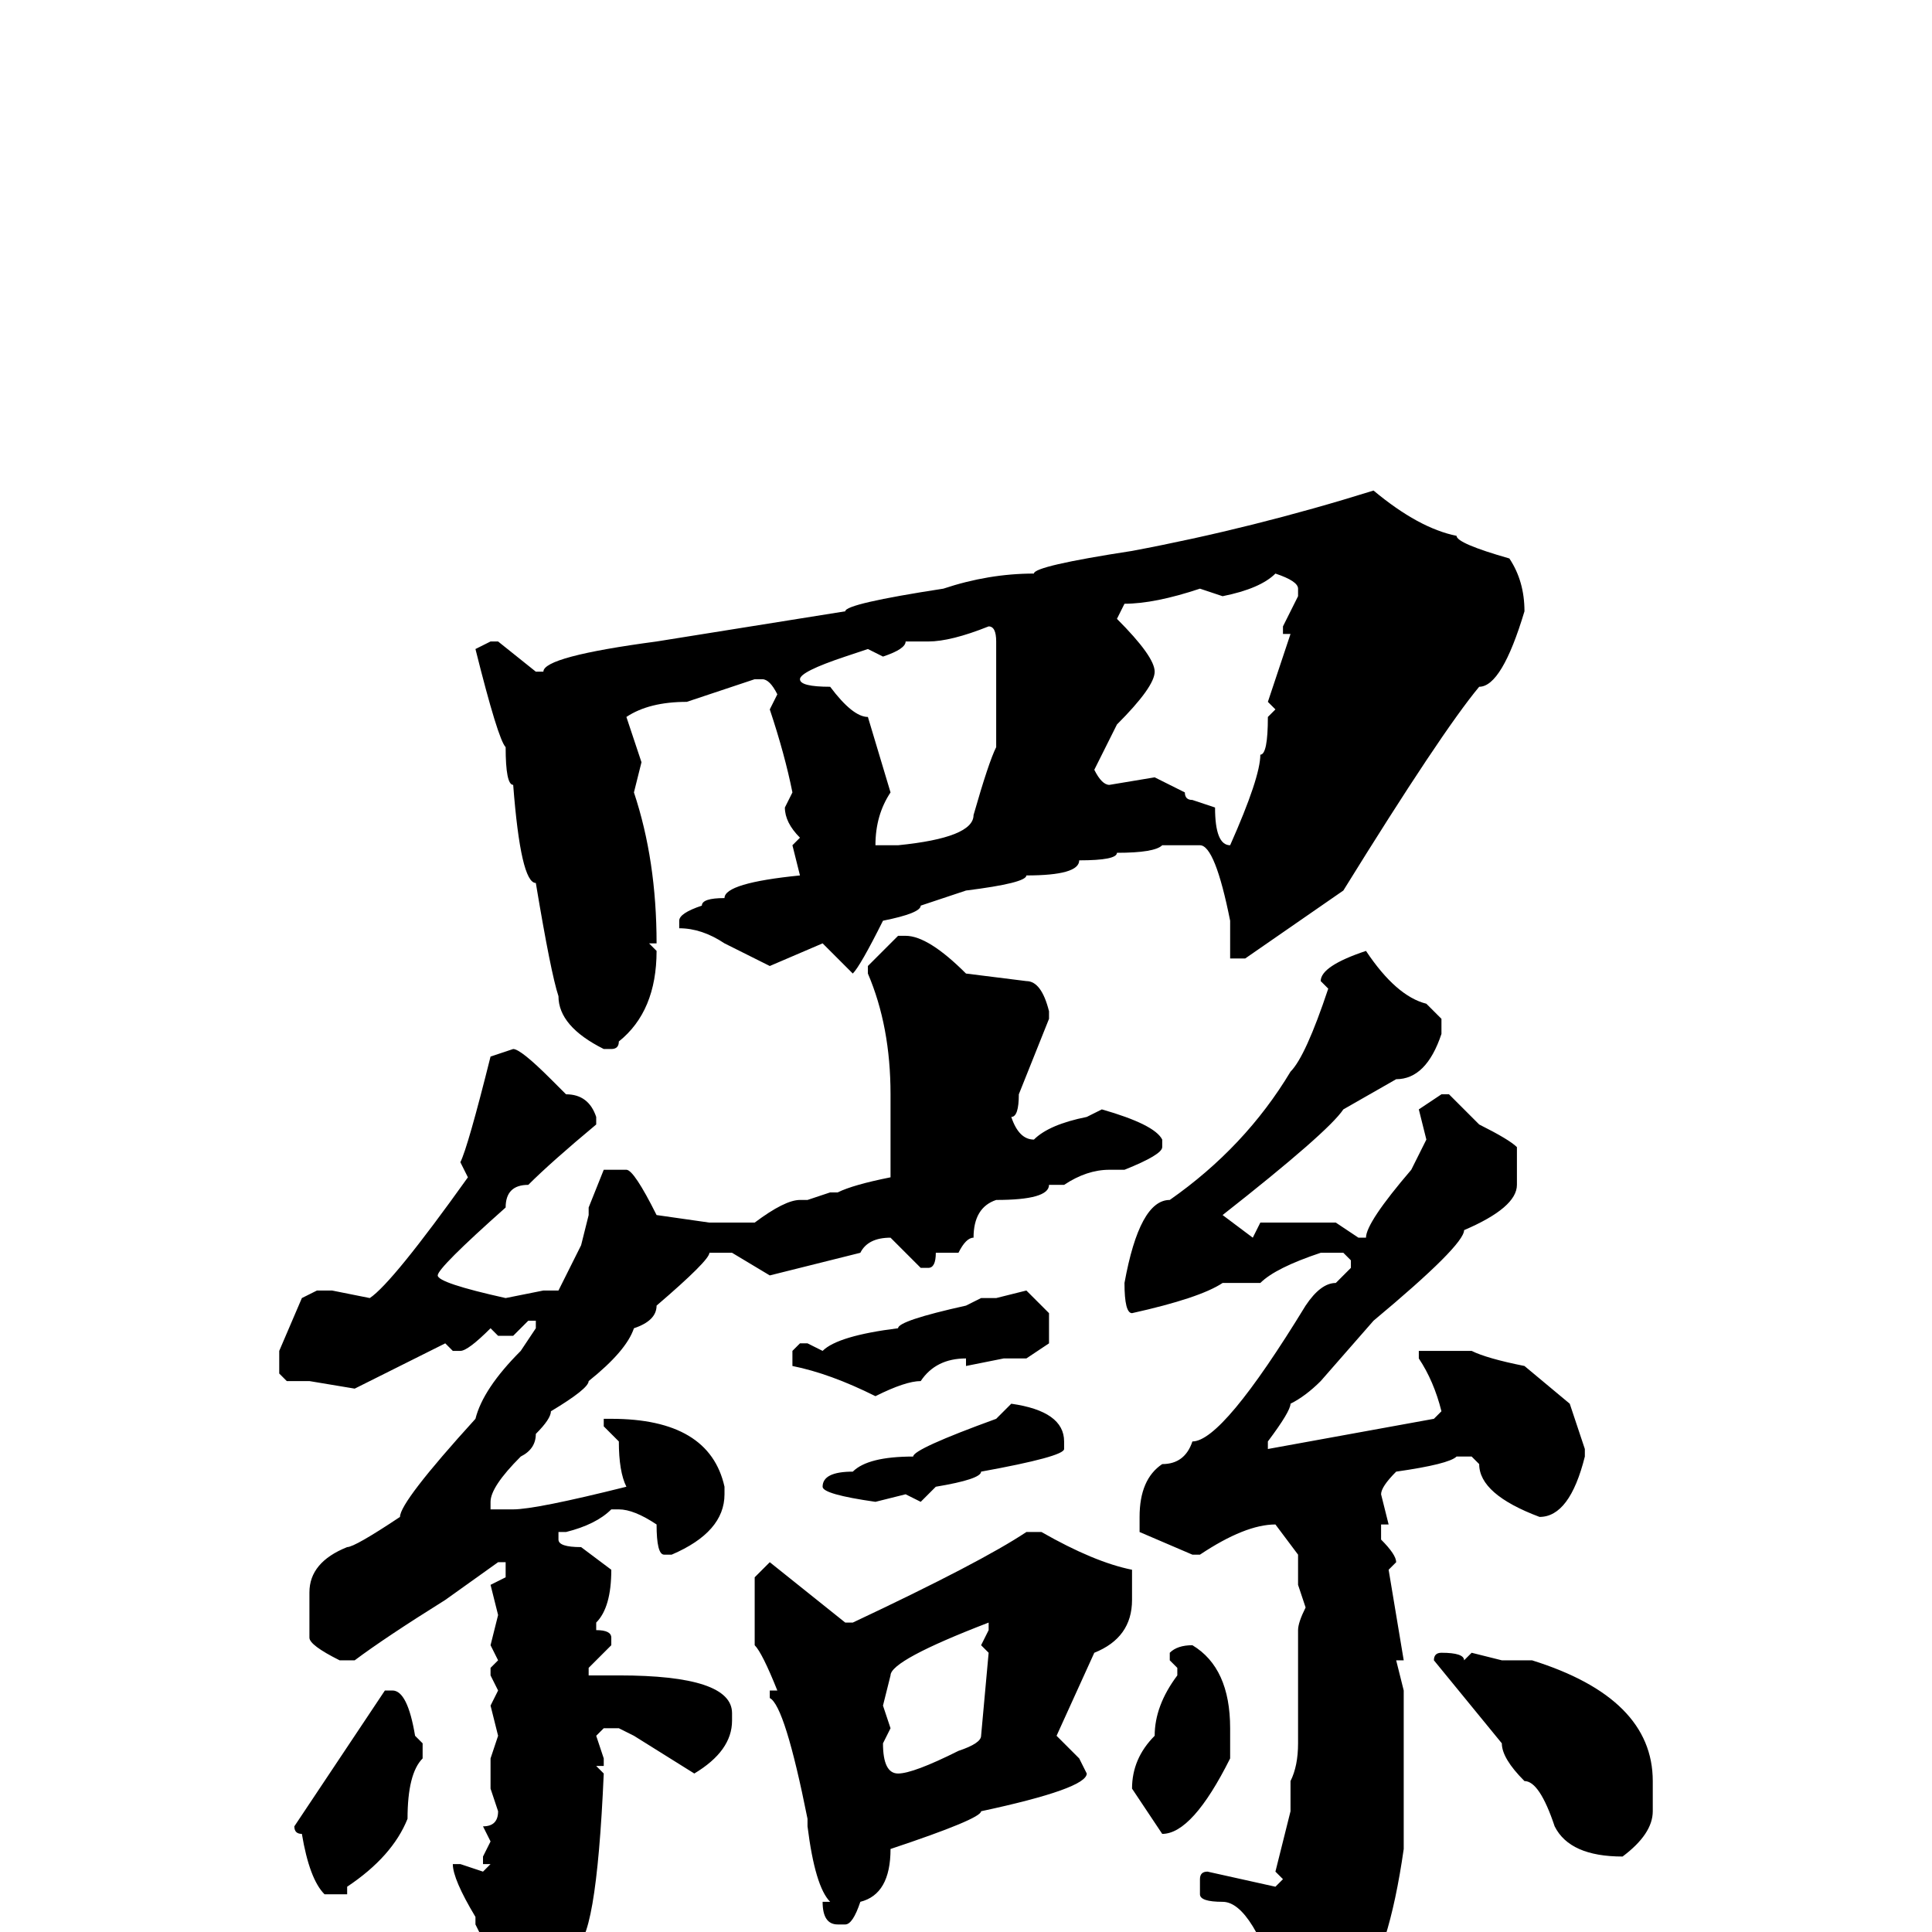 <svg xmlns="http://www.w3.org/2000/svg" viewBox="0 -256 256 256">
	<path fill="#000000" d="M182 -191Q188 -186 193 -185Q193 -184 200 -182Q202 -179 202 -175Q199 -165 196 -165Q191 -159 178 -138L165 -129H163V-131V-134Q161 -144 159 -144H156H154Q153 -143 148 -143Q148 -142 143 -142Q143 -140 136 -140Q136 -139 128 -138L122 -136Q122 -135 117 -134Q114 -128 113 -127L109 -131L102 -128L96 -131Q93 -133 90 -133V-134Q90 -135 93 -136Q93 -137 96 -137Q96 -139 106 -140L105 -144L106 -145Q104 -147 104 -149L105 -151Q104 -156 102 -162L103 -164Q102 -166 101 -166H100L91 -163Q86 -163 83 -161L85 -155L84 -151Q87 -142 87 -131H86L87 -130Q87 -122 82 -118Q82 -117 81 -117H80Q74 -120 74 -124Q73 -127 71 -139Q69 -139 68 -152Q67 -152 67 -157Q66 -158 63 -170L65 -171H66L71 -167H72Q72 -169 87 -171L112 -175Q112 -176 125 -178Q131 -180 137 -180Q137 -181 150 -183Q166 -186 182 -191ZM162 -177L159 -178Q153 -176 149 -176L148 -174Q153 -169 153 -167Q153 -165 148 -160L145 -154Q146 -152 147 -152L153 -153L157 -151Q157 -150 158 -150L161 -149Q161 -144 163 -144Q167 -153 167 -156Q168 -156 168 -161L169 -162L168 -163L171 -172H170V-173L172 -177V-178Q172 -179 169 -180Q167 -178 162 -177ZM123 -171H120Q120 -170 117 -169L115 -170L112 -169Q106 -167 106 -166Q106 -165 110 -165Q113 -161 115 -161L118 -151Q116 -148 116 -144H119Q129 -145 129 -148Q131 -155 132 -157V-159V-164V-171Q132 -173 131 -173Q126 -171 123 -171ZM119 -132H120Q123 -132 128 -127L136 -126Q138 -126 139 -122V-121L135 -111Q135 -108 134 -108Q135 -105 137 -105Q139 -107 144 -108L146 -109Q153 -107 154 -105V-104Q154 -103 149 -101H147Q144 -101 141 -99H139Q139 -97 132 -97Q129 -96 129 -92Q128 -92 127 -90H124Q124 -88 123 -88H122L118 -92Q115 -92 114 -90L102 -87L97 -90H94Q94 -89 87 -83Q87 -81 84 -80Q83 -77 78 -73Q78 -72 73 -69Q73 -68 71 -66Q71 -64 69 -63Q65 -59 65 -57V-56H68Q71 -56 83 -59Q82 -61 82 -65L80 -67V-68H81Q94 -68 96 -59V-58Q96 -53 89 -50H88Q87 -50 87 -54Q84 -56 82 -56H81Q79 -54 75 -53H74V-52Q74 -51 77 -51L81 -48Q81 -43 79 -41V-40Q81 -40 81 -39V-38L78 -35V-34H82Q97 -34 97 -29V-28Q97 -24 92 -21L84 -26L82 -27H80L79 -26L80 -23V-22H79L80 -21Q79 2 76 2Q67 12 65 12H64Q63 12 63 9L64 1L63 -1V-2Q60 -7 60 -9H61L64 -8L65 -9H64V-10L65 -12L64 -14Q66 -14 66 -16L65 -19V-23L66 -26L65 -30L66 -32L65 -34V-35L66 -36L65 -38L66 -42L65 -46L67 -47V-49H66L59 -44Q51 -39 47 -36H45Q41 -38 41 -39V-45Q41 -49 46 -51Q47 -51 53 -55Q53 -57 63 -68Q64 -72 69 -77L71 -80V-81H70L68 -79H66L65 -80Q62 -77 61 -77H60L59 -78Q57 -77 47 -72L41 -73H38L37 -74V-77L40 -84L42 -85H44L49 -84Q52 -86 62 -100L61 -102Q62 -104 65 -116L68 -117Q69 -117 73 -113L75 -111Q78 -111 79 -108V-107Q73 -102 70 -99Q67 -99 67 -96Q58 -88 58 -87Q58 -86 67 -84L72 -85H74L77 -91L78 -95V-96L80 -101H81H83Q84 -101 87 -95L94 -94H96H100Q104 -97 106 -97H107L110 -98H111Q113 -99 118 -100V-104V-105V-108V-110V-111Q118 -120 115 -127V-128ZM181 -130Q185 -124 189 -123L191 -121V-119Q189 -113 185 -113L178 -109Q176 -106 162 -95L166 -92L167 -94H170H177L180 -92H181Q181 -94 187 -101L189 -105L188 -109L191 -111H192L196 -107Q200 -105 201 -104V-99Q201 -96 194 -93Q194 -91 182 -81L175 -73Q173 -71 171 -70Q171 -69 168 -65V-64L190 -68L191 -69Q190 -73 188 -76V-77H189H195Q197 -76 202 -75L208 -70L210 -64V-63Q208 -55 204 -55Q196 -58 196 -62L195 -63H193Q192 -62 185 -61Q183 -59 183 -58L184 -54H183V-52Q185 -50 185 -49L184 -48L186 -36H185L186 -32V-16V-11Q184 3 180 8Q180 11 173 15L169 14L170 9Q166 -4 162 -4Q159 -4 159 -5V-7Q159 -8 160 -8L169 -6L170 -7L169 -8L171 -16V-17V-20Q172 -22 172 -25V-27V-28V-30V-38V-40Q172 -41 173 -43L172 -46V-50L169 -54Q165 -54 159 -50H158L151 -53V-55Q151 -60 154 -62Q157 -62 158 -65Q162 -65 173 -83Q175 -86 177 -86L179 -88V-89L178 -90H175Q169 -88 167 -86H162Q159 -84 150 -82Q149 -82 149 -86Q151 -97 155 -97Q165 -104 171 -114Q173 -116 176 -125L175 -126Q175 -128 181 -130ZM136 -85L139 -82V-78L136 -76H133L128 -75V-76Q124 -76 122 -73Q120 -73 116 -71Q110 -74 105 -75V-76V-77L106 -78H107L109 -77Q111 -79 119 -80Q119 -81 128 -83L130 -84H132ZM134 -70Q141 -69 141 -65V-64Q141 -63 130 -61Q130 -60 124 -59L122 -57L120 -58L116 -57Q109 -58 109 -59Q109 -61 113 -61Q115 -63 121 -63Q121 -64 132 -68ZM136 -53H138Q145 -49 150 -48V-45V-44Q150 -39 145 -37L140 -26L143 -23L144 -21Q144 -19 130 -16Q130 -15 118 -11Q118 -5 114 -4Q113 -1 112 -1H111Q109 -1 109 -4H110Q108 -6 107 -14V-15Q104 -30 102 -31V-32H103Q101 -37 100 -38V-39V-47L102 -49L112 -41H113Q130 -49 136 -53ZM117 -30L118 -27L117 -25Q117 -21 119 -21Q121 -21 127 -24Q130 -25 130 -26L131 -37L130 -38L131 -40V-41Q118 -36 118 -34ZM158 -38Q163 -35 163 -27V-23Q158 -13 154 -13L150 -19Q150 -23 153 -26Q153 -30 156 -34V-35L155 -36V-37Q156 -38 158 -38ZM191 -37Q194 -37 194 -36L195 -37L199 -36H203Q219 -31 219 -20V-16Q219 -13 215 -10Q208 -10 206 -14Q204 -20 202 -20Q199 -23 199 -25L190 -36Q190 -37 191 -37ZM52 -32Q54 -32 55 -26L56 -25V-23Q54 -21 54 -15Q52 -10 46 -6V-5H43Q41 -7 40 -13Q39 -13 39 -14L51 -32Z"/>
</svg>